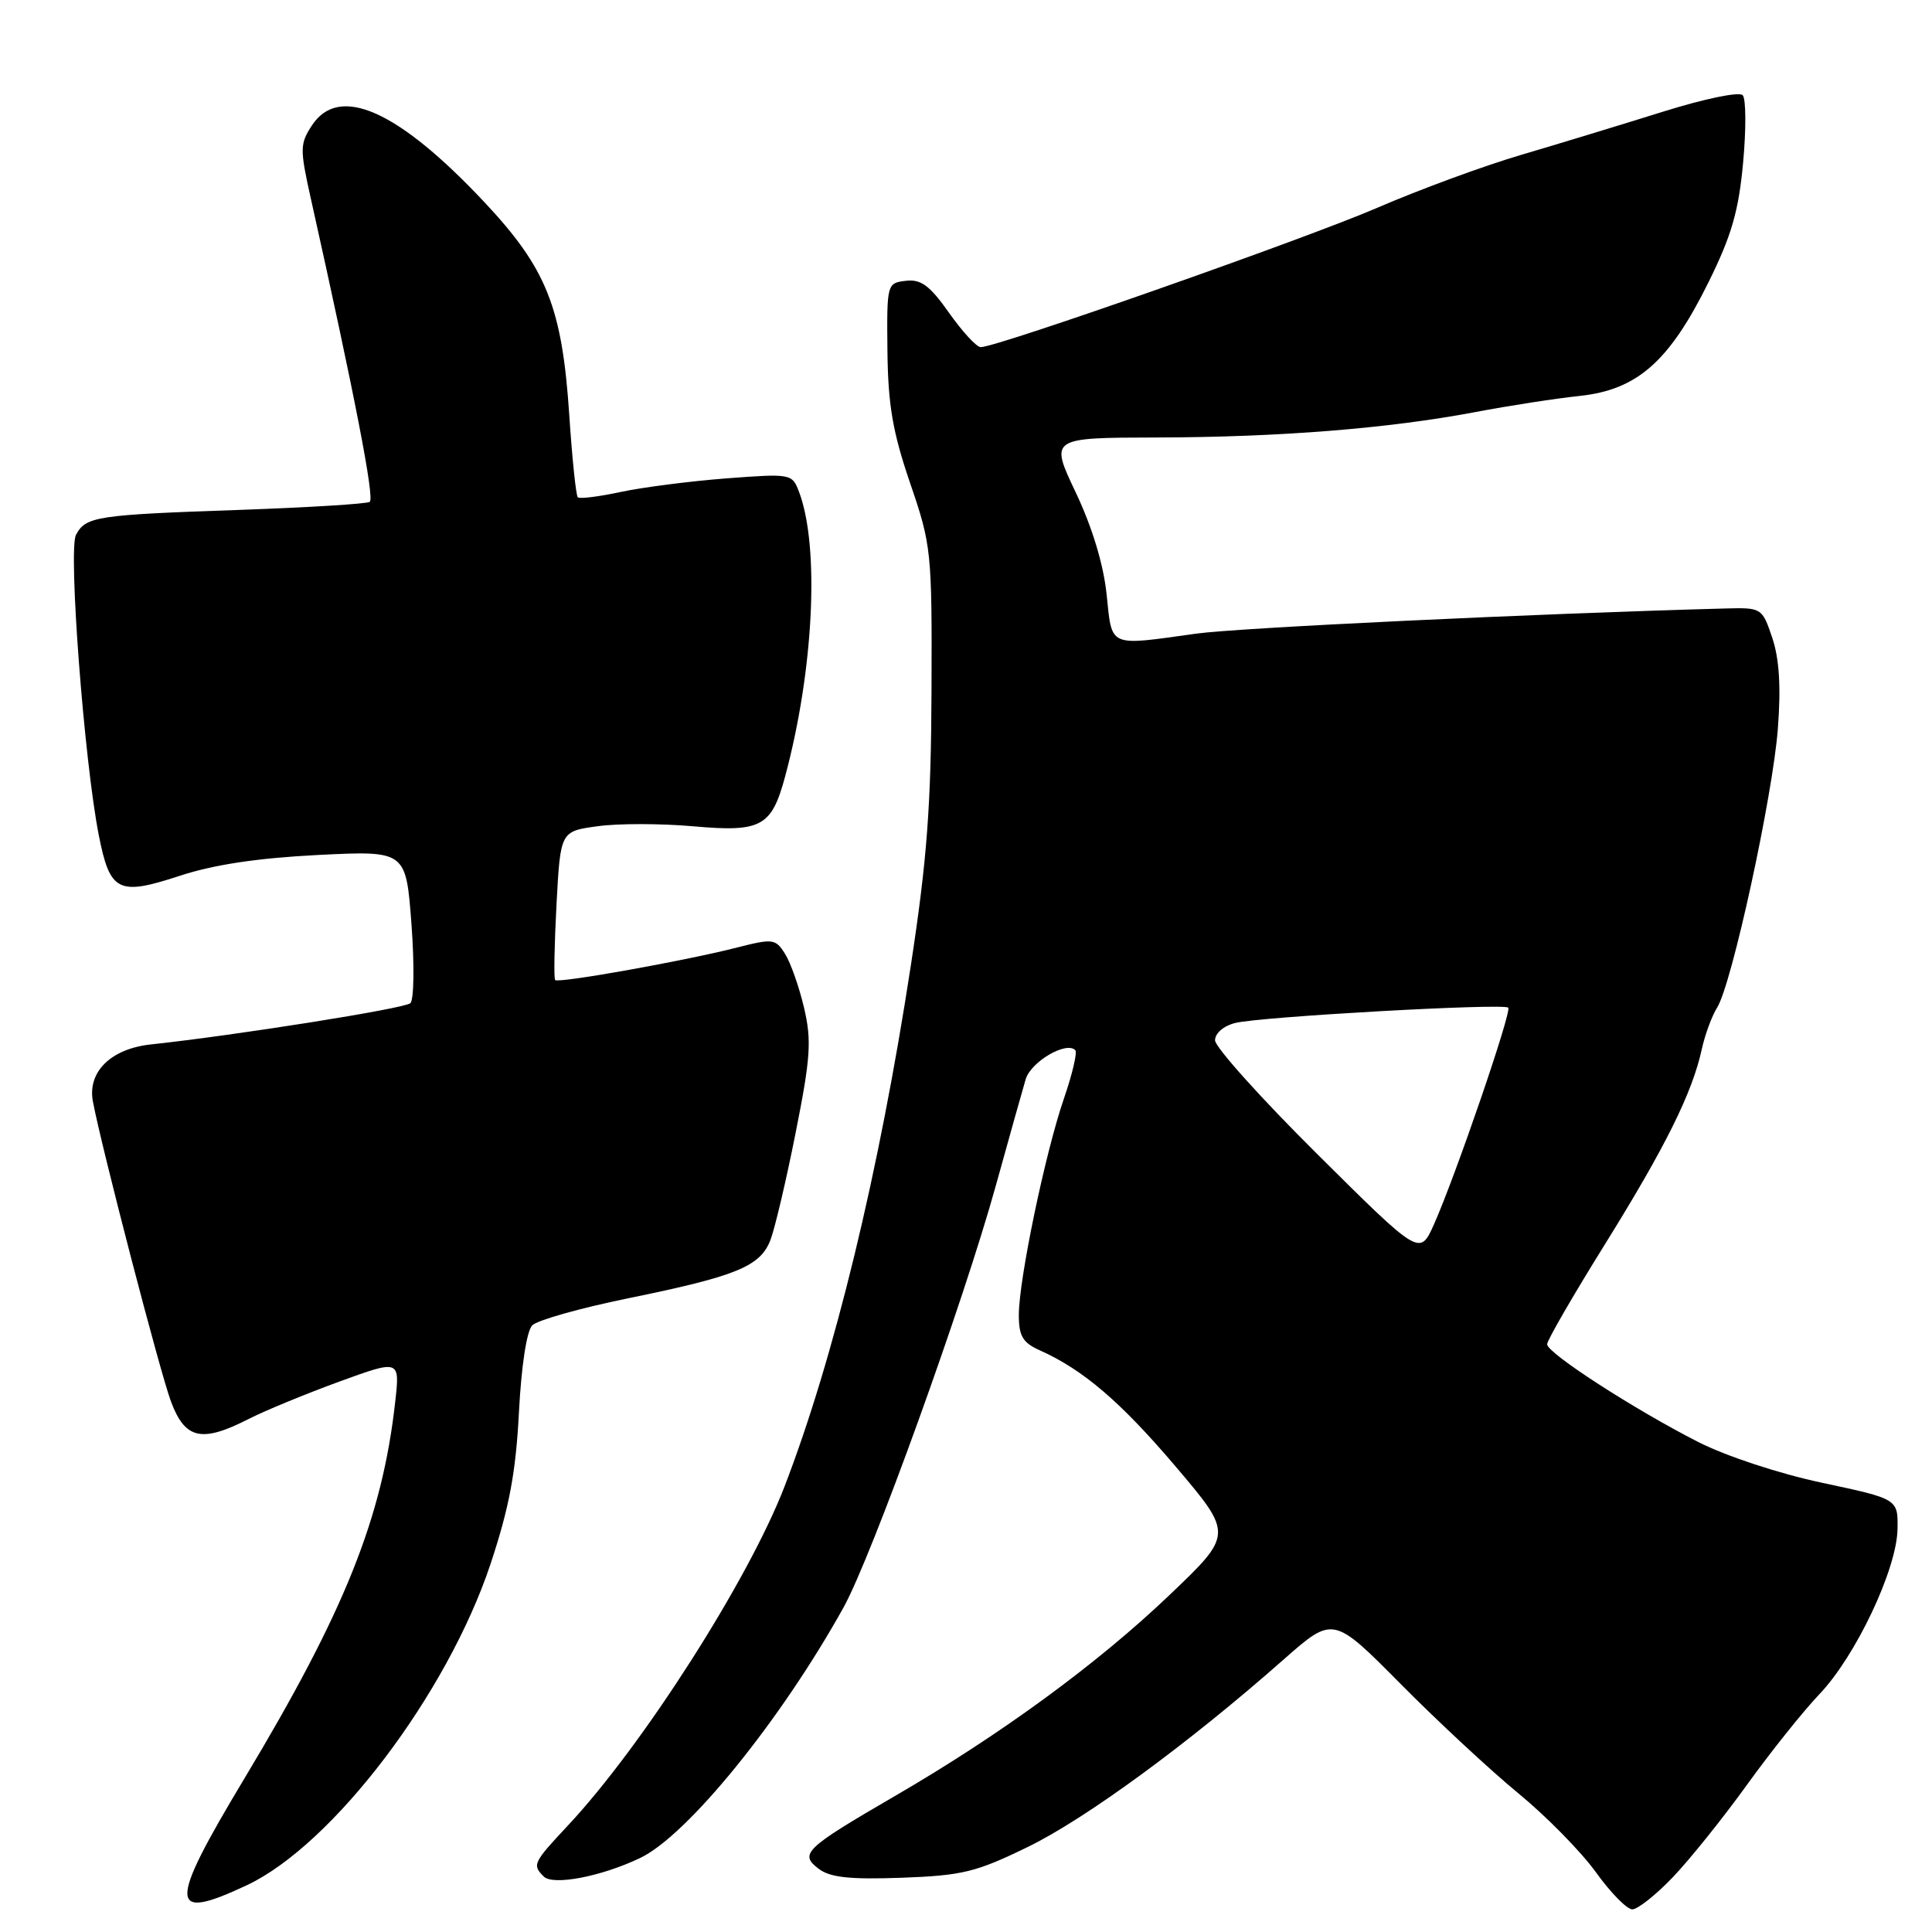 <?xml version="1.0" encoding="UTF-8" standalone="no"?>
<!DOCTYPE svg PUBLIC "-//W3C//DTD SVG 1.1//EN" "http://www.w3.org/Graphics/SVG/1.1/DTD/svg11.dtd" >
<svg xmlns="http://www.w3.org/2000/svg" xmlns:xlink="http://www.w3.org/1999/xlink" version="1.1" viewBox="0 0 256 256">
 <g >
 <path fill="currentColor"
d=" M 221.65 248.75 C 223.89 246.41 228.31 240.90 231.48 236.50 C 234.65 232.10 238.97 226.70 241.07 224.50 C 245.88 219.47 251.33 207.96 251.43 202.63 C 251.50 198.62 251.50 198.62 241.50 196.49 C 235.75 195.27 228.74 192.96 225.00 191.06 C 216.49 186.72 205.00 179.29 205.00 178.12 C 205.00 177.61 208.44 171.66 212.64 164.91 C 220.67 152.00 224.24 144.81 225.50 139.01 C 225.92 137.10 226.83 134.62 227.53 133.51 C 229.48 130.40 234.91 105.45 235.58 96.50 C 236.00 90.98 235.76 87.26 234.83 84.50 C 233.48 80.52 233.45 80.50 228.49 80.63 C 203.40 81.31 164.14 83.18 158.50 83.96 C 146.74 85.60 147.38 85.87 146.63 78.75 C 146.22 74.78 144.72 69.85 142.54 65.25 C 139.10 58.00 139.10 58.00 153.30 57.97 C 169.57 57.93 183.97 56.78 195.50 54.60 C 199.90 53.76 206.13 52.80 209.34 52.46 C 216.96 51.64 221.19 47.90 226.38 37.41 C 229.44 31.23 230.38 27.97 230.97 21.56 C 231.38 17.13 231.36 13.10 230.92 12.62 C 230.47 12.12 225.87 13.07 220.32 14.81 C 214.92 16.50 206.45 19.08 201.50 20.54 C 196.55 22.00 188.00 25.15 182.50 27.53 C 173.15 31.58 132.13 46.00 129.95 46.00 C 129.40 46.00 127.52 43.95 125.76 41.46 C 123.20 37.83 122.04 36.97 120.03 37.21 C 117.53 37.50 117.50 37.59 117.59 46.50 C 117.67 53.65 118.28 57.24 120.59 64.00 C 123.42 72.25 123.50 73.05 123.43 91.50 C 123.37 106.83 122.84 113.88 120.68 128.00 C 116.50 155.30 110.53 179.91 103.95 196.98 C 99.17 209.37 85.13 231.34 75.25 241.89 C 70.63 246.83 70.50 247.10 72.05 248.65 C 73.28 249.88 79.70 248.65 84.83 246.19 C 91.09 243.20 103.44 227.99 111.77 213.00 C 115.52 206.24 127.66 172.62 131.98 157.00 C 133.73 150.68 135.50 144.38 135.91 143.00 C 136.61 140.68 141.28 137.94 142.48 139.15 C 142.77 139.44 142.09 142.33 140.97 145.58 C 138.49 152.79 135.00 169.55 135.00 174.25 C 135.00 177.03 135.52 177.91 137.75 178.91 C 143.52 181.49 148.49 185.74 155.82 194.37 C 163.40 203.31 163.40 203.31 154.90 211.41 C 145.34 220.52 132.57 229.86 118.55 238.00 C 106.62 244.93 105.86 245.66 108.50 247.64 C 110.02 248.78 112.65 249.06 119.50 248.81 C 127.51 248.52 129.35 248.07 136.21 244.72 C 143.87 240.99 157.51 231.00 170.07 219.91 C 176.65 214.11 176.65 214.11 185.57 223.11 C 190.48 228.07 197.52 234.61 201.22 237.65 C 204.92 240.69 209.53 245.39 211.47 248.09 C 213.41 250.79 215.58 253.00 216.29 253.00 C 217.00 253.00 219.41 251.09 221.65 248.75 Z  M 32.71 249.80 C 44.11 244.44 59.28 224.43 65.01 207.20 C 67.48 199.74 68.35 195.12 68.76 187.17 C 69.08 180.98 69.79 176.35 70.53 175.61 C 71.21 174.93 76.89 173.33 83.14 172.05 C 97.59 169.10 100.74 167.82 102.09 164.30 C 102.68 162.76 104.19 156.34 105.44 150.03 C 107.41 140.12 107.56 137.88 106.54 133.53 C 105.89 130.77 104.76 127.55 104.02 126.39 C 102.76 124.38 102.42 124.34 97.59 125.57 C 90.70 127.33 73.97 130.32 73.56 129.86 C 73.37 129.66 73.46 125.15 73.74 119.83 C 74.26 110.15 74.26 110.15 79.18 109.48 C 81.88 109.10 87.60 109.11 91.88 109.49 C 100.89 110.29 102.24 109.55 104.04 102.86 C 107.83 88.77 108.63 72.41 105.87 65.16 C 104.96 62.77 104.82 62.74 96.22 63.39 C 91.43 63.76 85.13 64.57 82.24 65.19 C 79.35 65.81 76.79 66.13 76.56 65.89 C 76.32 65.65 75.81 60.74 75.43 54.98 C 74.48 40.69 72.42 35.55 64.14 26.74 C 52.72 14.59 44.93 11.13 41.33 16.62 C 39.73 19.07 39.72 19.73 41.20 26.37 C 46.99 52.32 49.67 66.09 48.99 66.50 C 48.57 66.77 40.85 67.24 31.86 67.56 C 12.71 68.22 11.38 68.43 10.07 70.87 C 9.02 72.82 11.15 100.79 13.09 110.67 C 14.57 118.17 15.66 118.72 23.72 116.08 C 28.29 114.57 34.10 113.70 42.10 113.29 C 53.79 112.71 53.79 112.71 54.52 122.43 C 54.92 127.78 54.86 132.50 54.37 132.93 C 53.59 133.64 31.29 137.18 20.01 138.39 C 14.69 138.96 11.57 142.03 12.31 145.96 C 13.48 152.14 21.22 181.91 22.67 185.75 C 24.54 190.72 26.73 191.20 32.97 188.01 C 35.11 186.92 40.50 184.70 44.93 183.08 C 53.00 180.14 53.00 180.14 52.36 185.82 C 50.64 201.15 45.68 213.53 32.36 235.70 C 22.23 252.56 22.28 254.70 32.71 249.80 Z  M 174.57 152.95 C 167.10 145.54 161.00 138.74 161.00 137.85 C 161.00 136.91 162.14 135.93 163.67 135.55 C 166.95 134.72 199.25 132.91 199.85 133.52 C 200.35 134.01 192.83 155.92 190.00 162.25 C 188.13 166.42 188.13 166.42 174.57 152.95 Z "/>
</g>
</svg>
